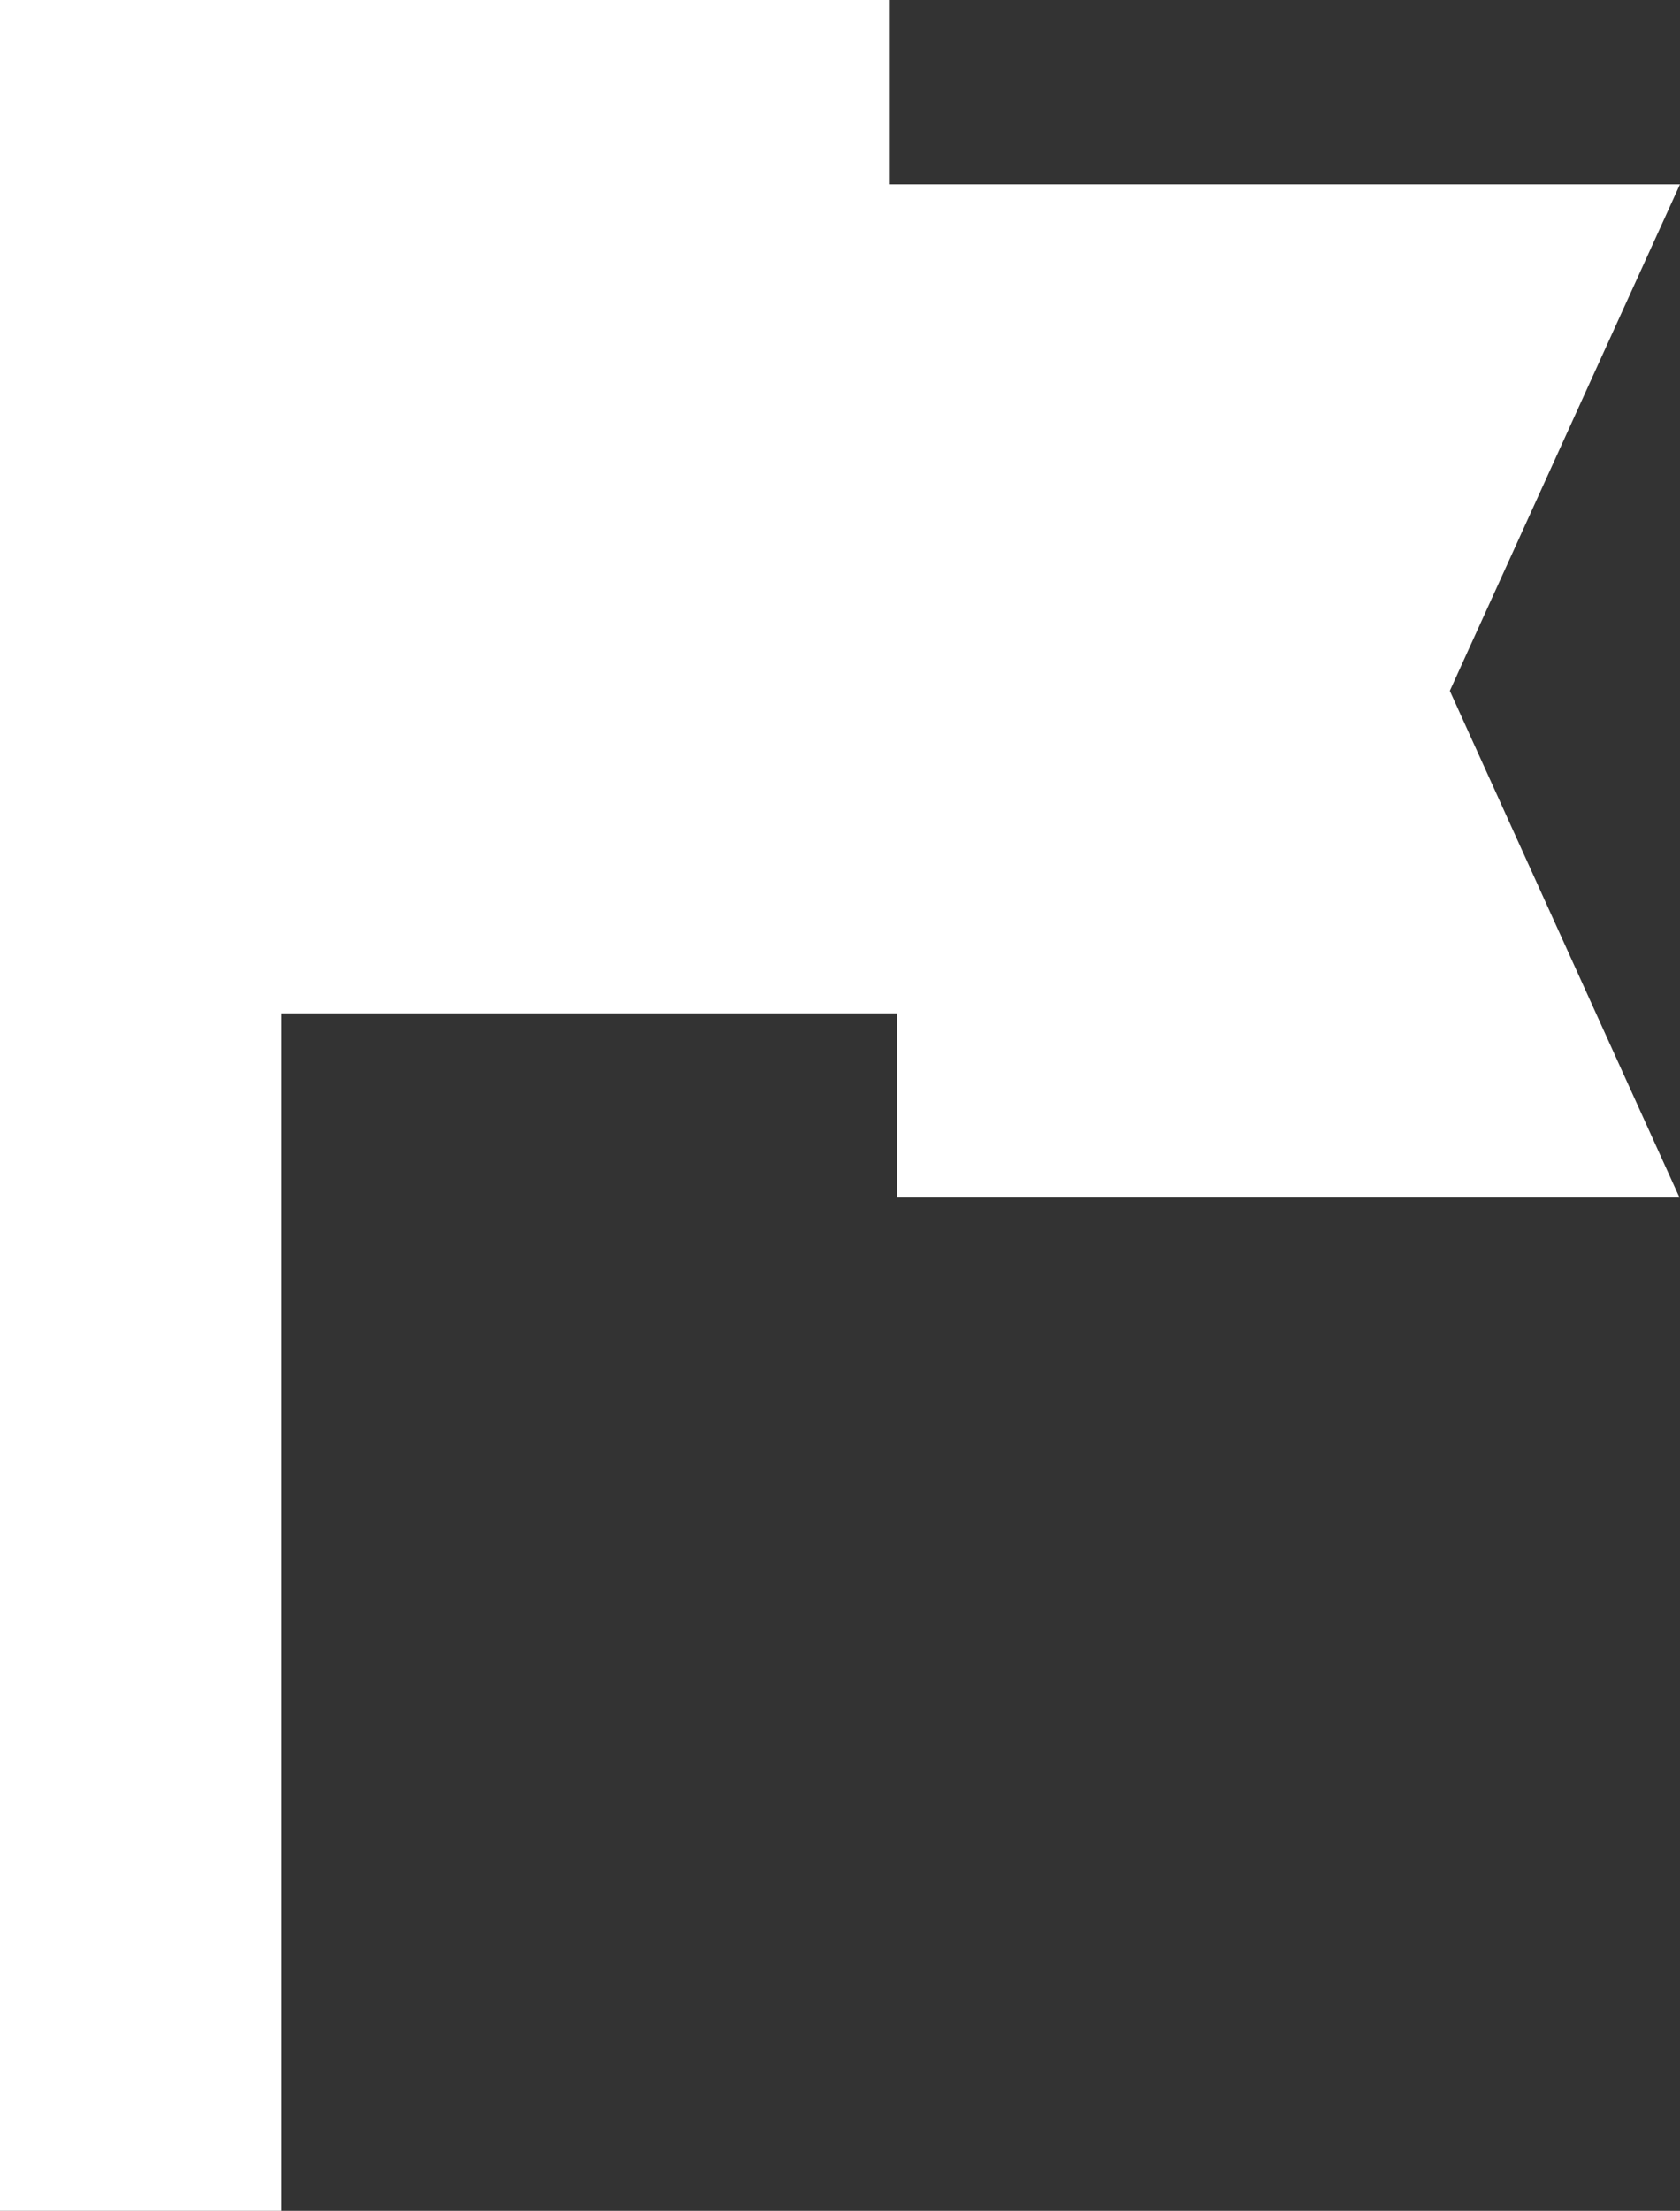 <svg id="그룹_37" data-name="그룹 37" xmlns="http://www.w3.org/2000/svg" width="16.713" height="21.979" viewBox="0 0 16.713 21.979">
  <rect x="0" y="0" width="16.713" height="21.979" fill="#333333" stroke="none"/>
  <path id="svg_1" d="M22.463,1.832h-7.87V0H5.75V21.979h2.8V10.074h6.124v1.832h7.784L20.173,6.868Z" transform="translate(-5.75)" fill="#fff"/>
</svg>
